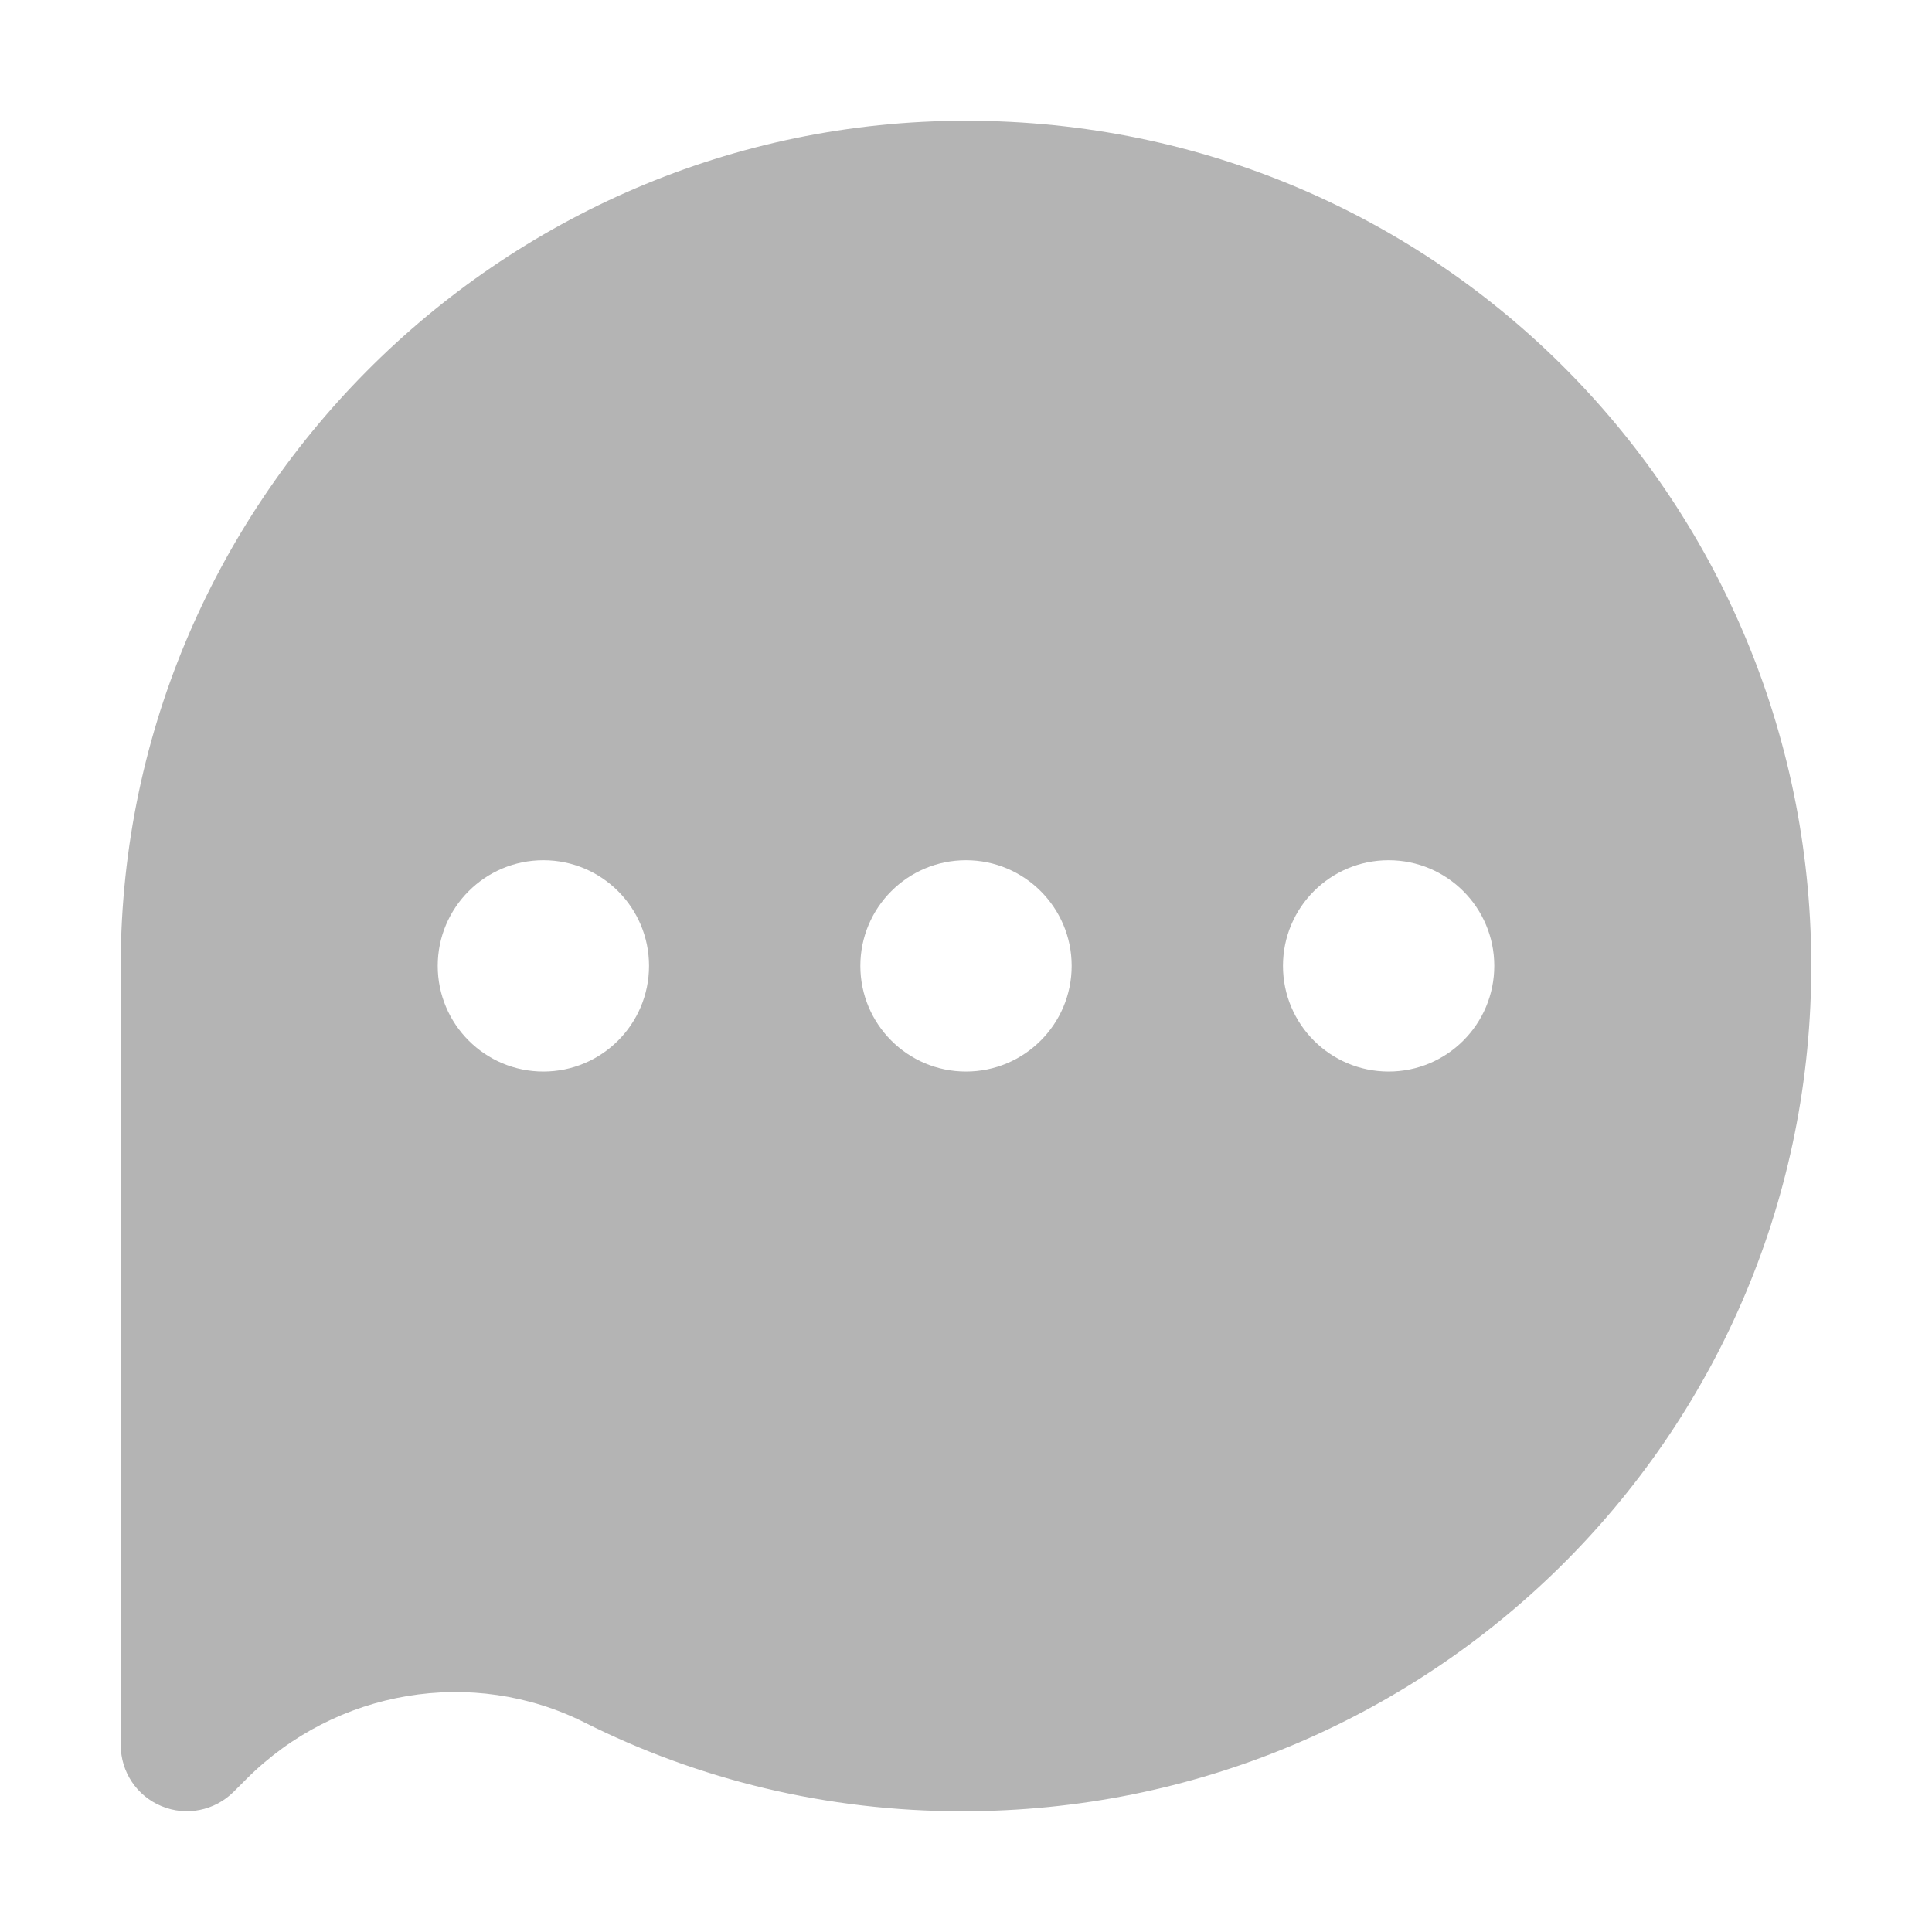 <svg width="16" height="16" viewBox="0 0 16 16" fill="none" xmlns="http://www.w3.org/2000/svg">
<path fill-rule="evenodd" clip-rule="evenodd" d="M1.338 14.958C1.542 15.043 1.777 14.996 1.934 14.84L2.041 14.733C2.782 13.991 3.913 13.8 4.841 14.265C5.781 14.737 6.844 15.001 7.971 15C11.82 15.002 14.963 11.924 15 8.069C15.037 4.189 11.937 1 8 1C4.125 1 0.964 4.184 1 8.066L1 14.453C1 14.674 1.133 14.874 1.338 14.958ZM4.5 8.874C4.983 8.874 5.375 8.482 5.375 7.999C5.375 7.516 4.983 7.124 4.5 7.124C4.017 7.124 3.625 7.516 3.625 7.999C3.625 8.482 4.017 8.874 4.5 8.874ZM8.875 7.999C8.875 8.482 8.483 8.874 8 8.874C7.517 8.874 7.125 8.482 7.125 7.999C7.125 7.516 7.517 7.124 8 7.124C8.483 7.124 8.875 7.516 8.875 7.999ZM11.5 8.874C11.983 8.874 12.375 8.482 12.375 7.999C12.375 7.516 11.983 7.124 11.5 7.124C11.016 7.124 10.625 7.516 10.625 7.999C10.625 8.482 11.016 8.874 11.5 8.874Z" fill="#B4B4B4"/>
</svg>
